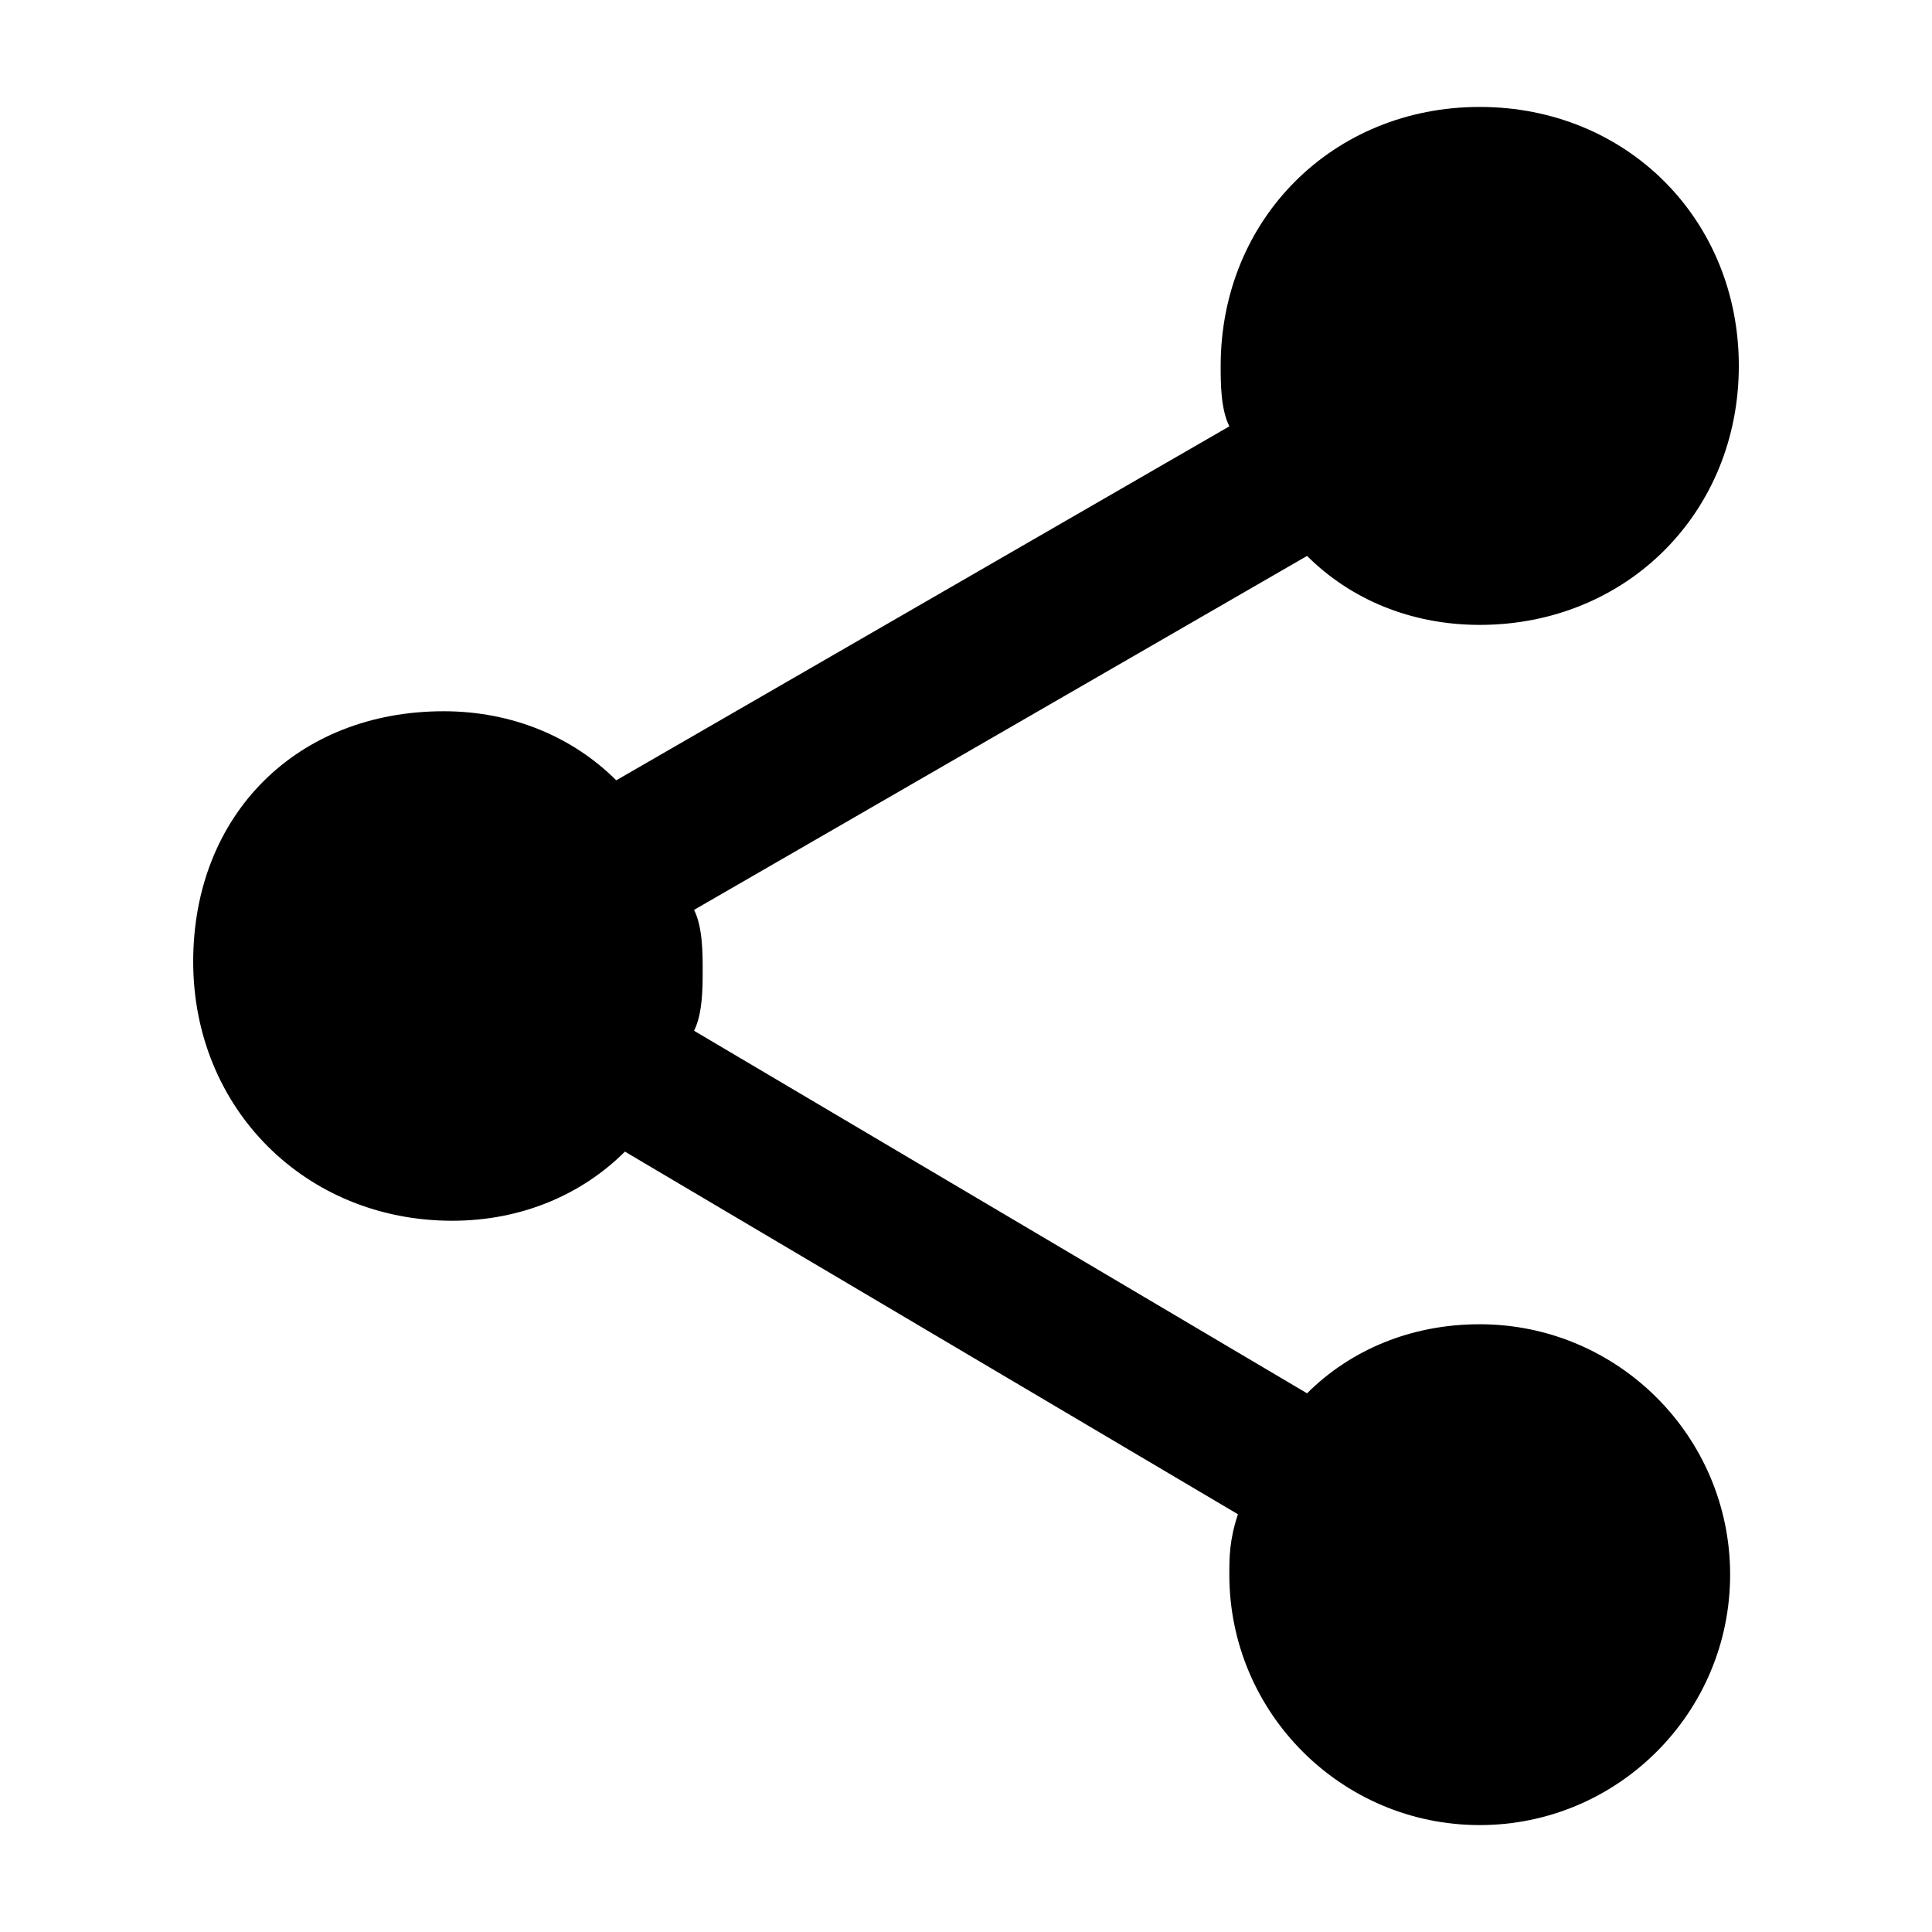 <?xml version="1.0" encoding="utf-8"?>
<!-- Generator: Adobe Illustrator 16.0.0, SVG Export Plug-In . SVG Version: 6.00 Build 0)  -->
<!DOCTYPE svg PUBLIC "-//W3C//DTD SVG 1.1//EN" "http://www.w3.org/Graphics/SVG/1.1/DTD/svg11.dtd">
<svg version="1.1" id="Layer_1" xmlns="http://www.w3.org/2000/svg" xmlns:xlink="http://www.w3.org/1999/xlink" x="0px" y="0px"
	 width="100px" height="100px" viewBox="0 0 100 100" enable-background="new 0 0 100 100" xml:space="preserve">
<g>
	<g id="share-alt_1_">
		<path d="M10,49.776c0,7.599,5.807,13.41,13.407,13.41c3.572,0,6.701-1.345,8.939-3.578l31.729,18.77
			c-0.445,1.338-0.445,2.236-0.445,3.125c0,7.151,5.807,12.963,12.958,12.963c7.15,0,12.963-5.812,12.963-12.963
			c0-7.15-5.812-12.96-12.963-12.96c-3.573,0-6.702,1.344-8.935,3.575L35.925,53.352c0.445-0.895,0.445-2.236,0.445-3.128
			c0-0.897,0-2.234-0.445-3.129l31.729-18.321c2.232,2.233,5.361,3.57,8.935,3.57c7.601,0,13.412-5.81,13.412-13.407
			c0-7.591-5.812-13.402-13.412-13.402c-7.597,0-13.407,5.812-13.407,13.402c0,0.896,0,2.238,0.449,3.13L31.897,40.389
			c-2.234-2.23-5.367-3.575-8.93-3.575C15.361,36.813,10,42.178,10,49.776z"/>
	</g>
</g>
</svg>
